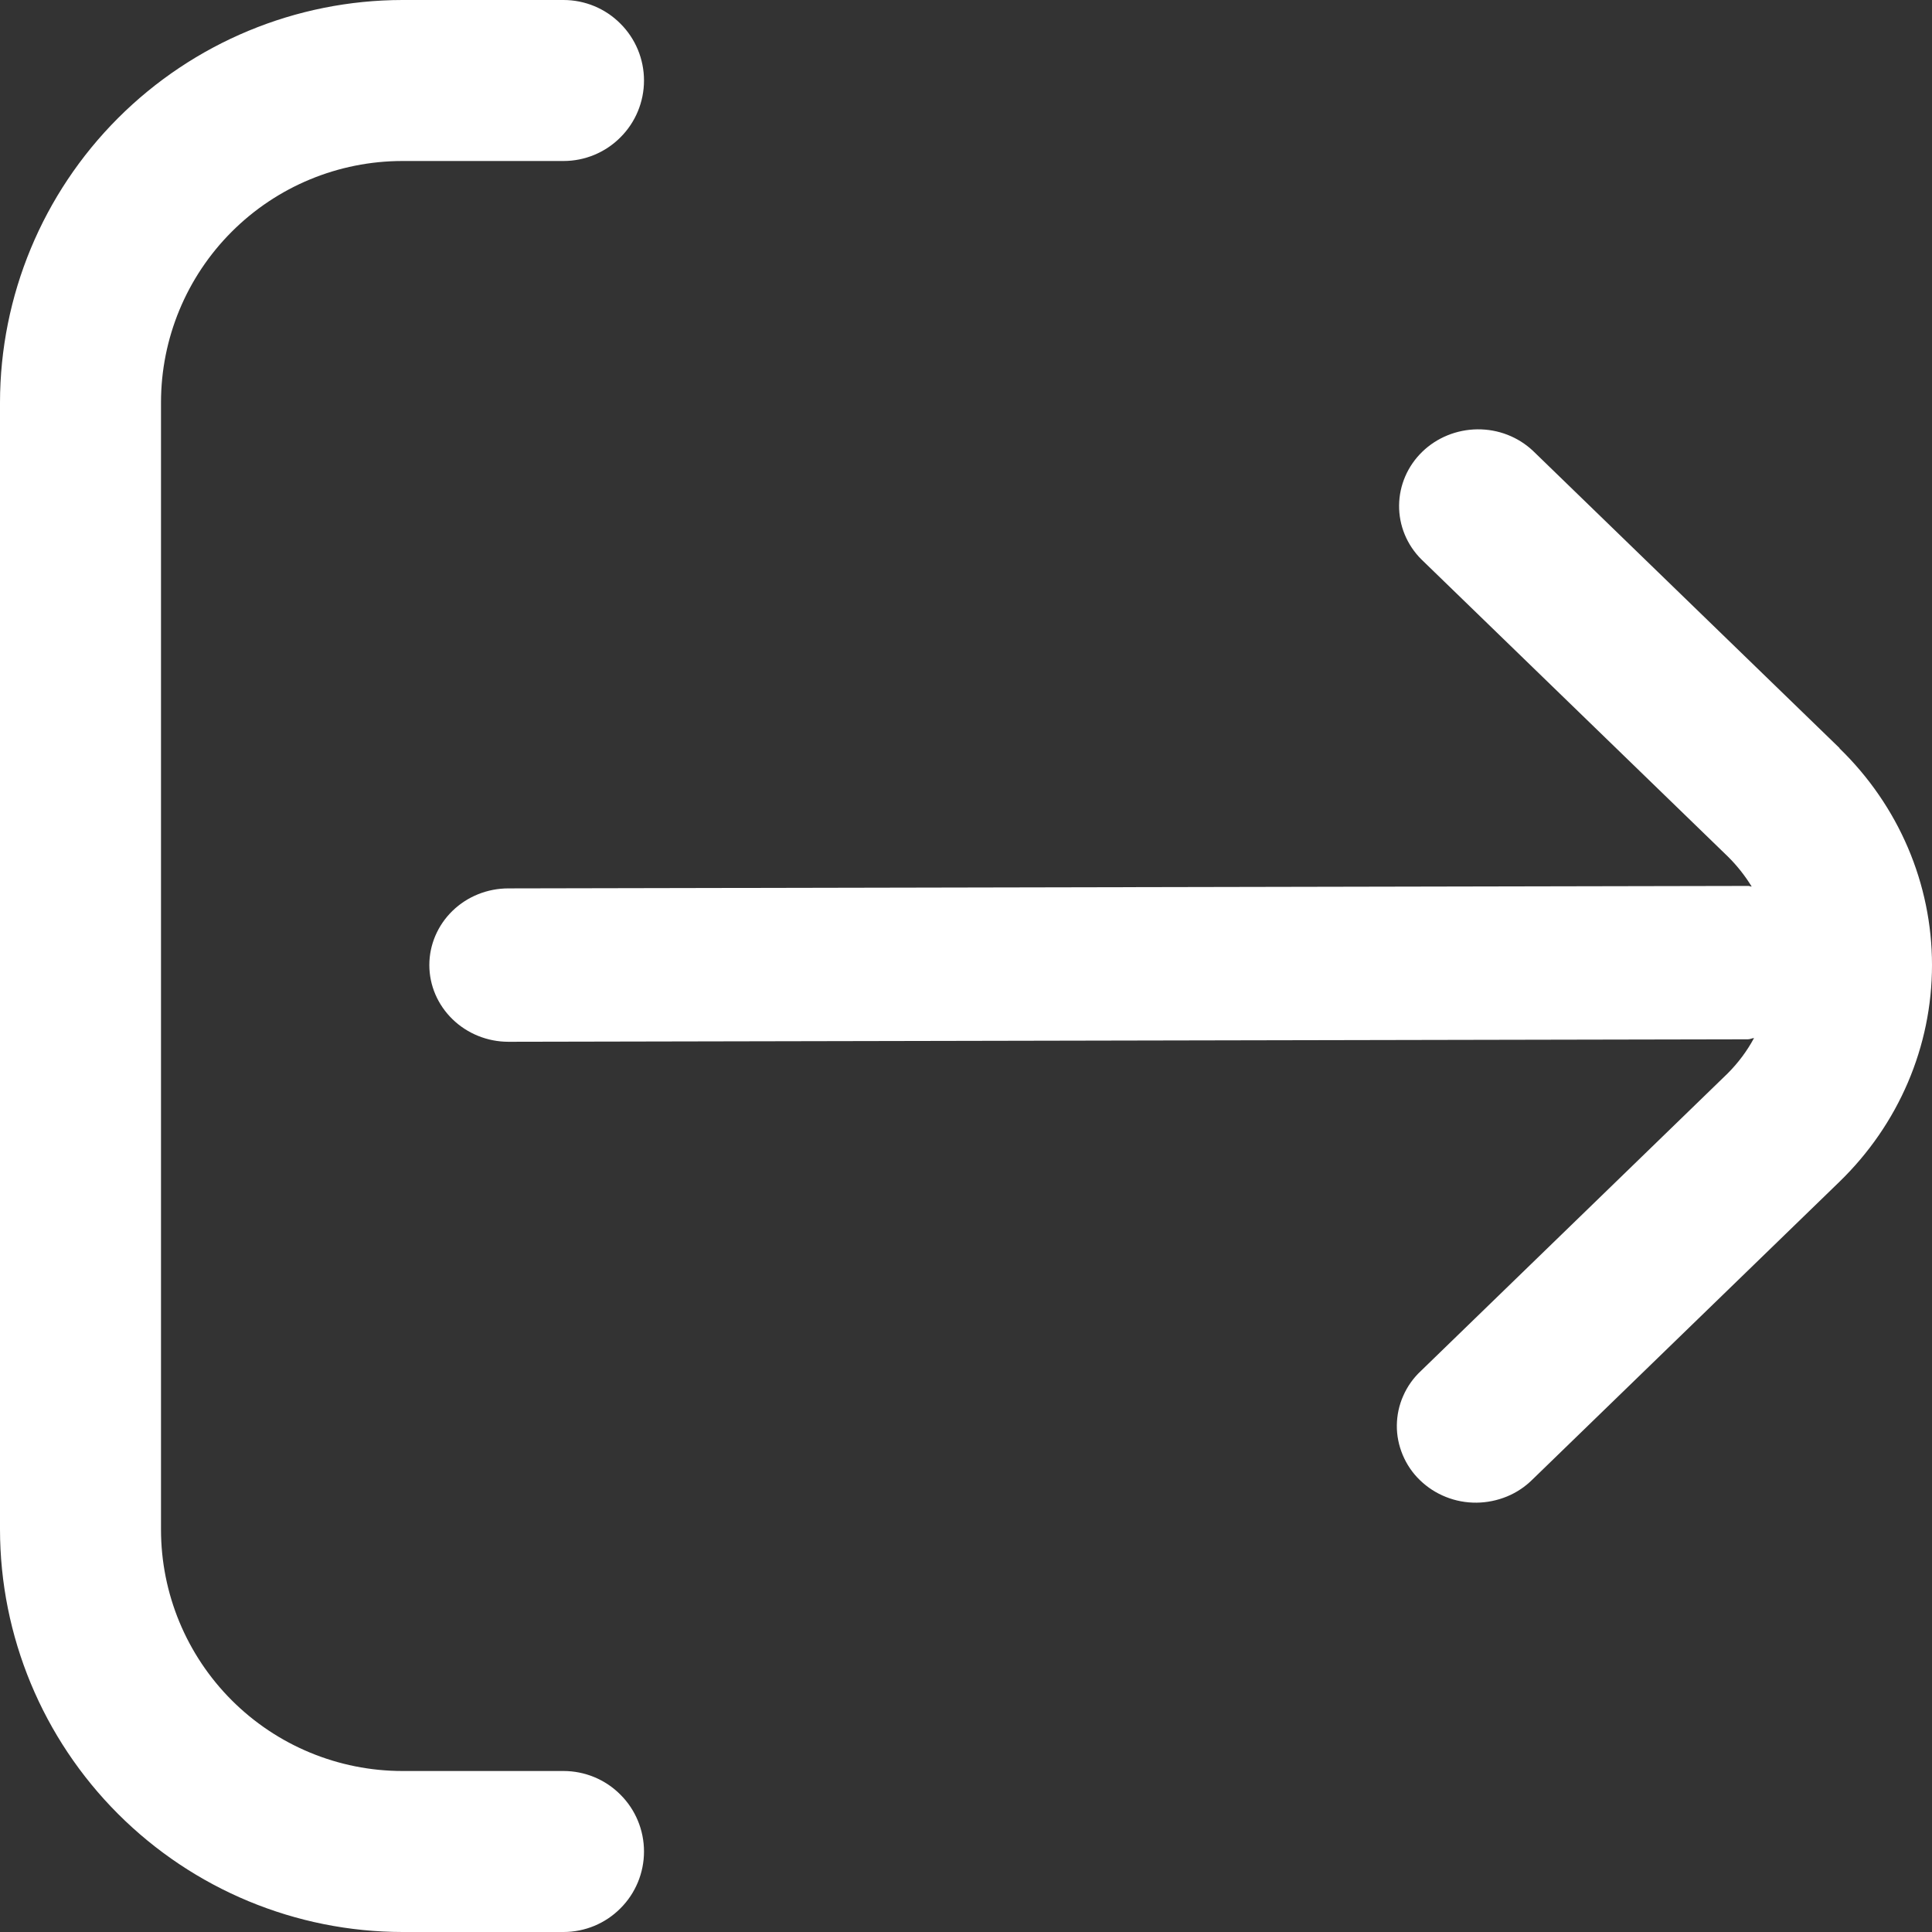 <svg width="18" height="18" viewBox="0 0 18 18" fill="none" xmlns="http://www.w3.org/2000/svg">
<rect x="0" y="0" width="18" height="18" fill="#333333" stroke="none"/>
<path d="M17.14 6.971L14.283 4.201C14.144 4.07 13.958 3.998 13.765 4C13.572 4.002 13.387 4.077 13.251 4.209C13.114 4.342 13.037 4.521 13.035 4.708C13.033 4.895 13.107 5.076 13.242 5.211L16.099 7.981C16.184 8.065 16.258 8.159 16.32 8.26C16.309 8.26 16.3 8.254 16.289 8.254L4.737 8.277C4.541 8.277 4.354 8.352 4.216 8.486C4.078 8.62 4 8.802 4 8.991C4 9.181 4.078 9.362 4.216 9.496C4.354 9.63 4.541 9.706 4.737 9.706L16.284 9.683C16.305 9.683 16.322 9.673 16.342 9.671C16.277 9.792 16.194 9.903 16.096 10.001L13.239 12.772C13.168 12.838 13.112 12.917 13.074 13.004C13.035 13.091 13.015 13.185 13.014 13.28C13.013 13.374 13.032 13.468 13.069 13.556C13.106 13.644 13.16 13.724 13.23 13.791C13.299 13.858 13.381 13.911 13.472 13.947C13.562 13.983 13.659 14.001 13.757 14C13.855 13.999 13.951 13.979 14.041 13.942C14.131 13.905 14.212 13.85 14.28 13.782L17.137 11.011C17.69 10.475 18 9.749 18 8.991C18 8.234 17.69 7.507 17.137 6.971H17.14Z" fill="white"/>
<path d="M5.25 16.5H3.75C3.153 16.5 2.581 16.263 2.159 15.841C1.737 15.419 1.5 14.847 1.5 14.25V3.75C1.5 3.153 1.737 2.581 2.159 2.159C2.581 1.737 3.153 1.5 3.75 1.5H5.25C5.449 1.5 5.64 1.421 5.78 1.28C5.921 1.14 6 0.949 6 0.75C6 0.551 5.921 0.36 5.78 0.22C5.64 0.079 5.449 0 5.25 0L3.75 0C2.756 0.001 1.803 0.397 1.1 1.1C0.397 1.803 0.001 2.756 0 3.75L0 14.25C0.001 15.244 0.397 16.197 1.1 16.9C1.803 17.603 2.756 17.999 3.75 18H5.25C5.449 18 5.64 17.921 5.78 17.78C5.921 17.64 6 17.449 6 17.25C6 17.051 5.921 16.86 5.78 16.72C5.64 16.579 5.449 16.5 5.25 16.5Z" fill="white"/>
</svg>
